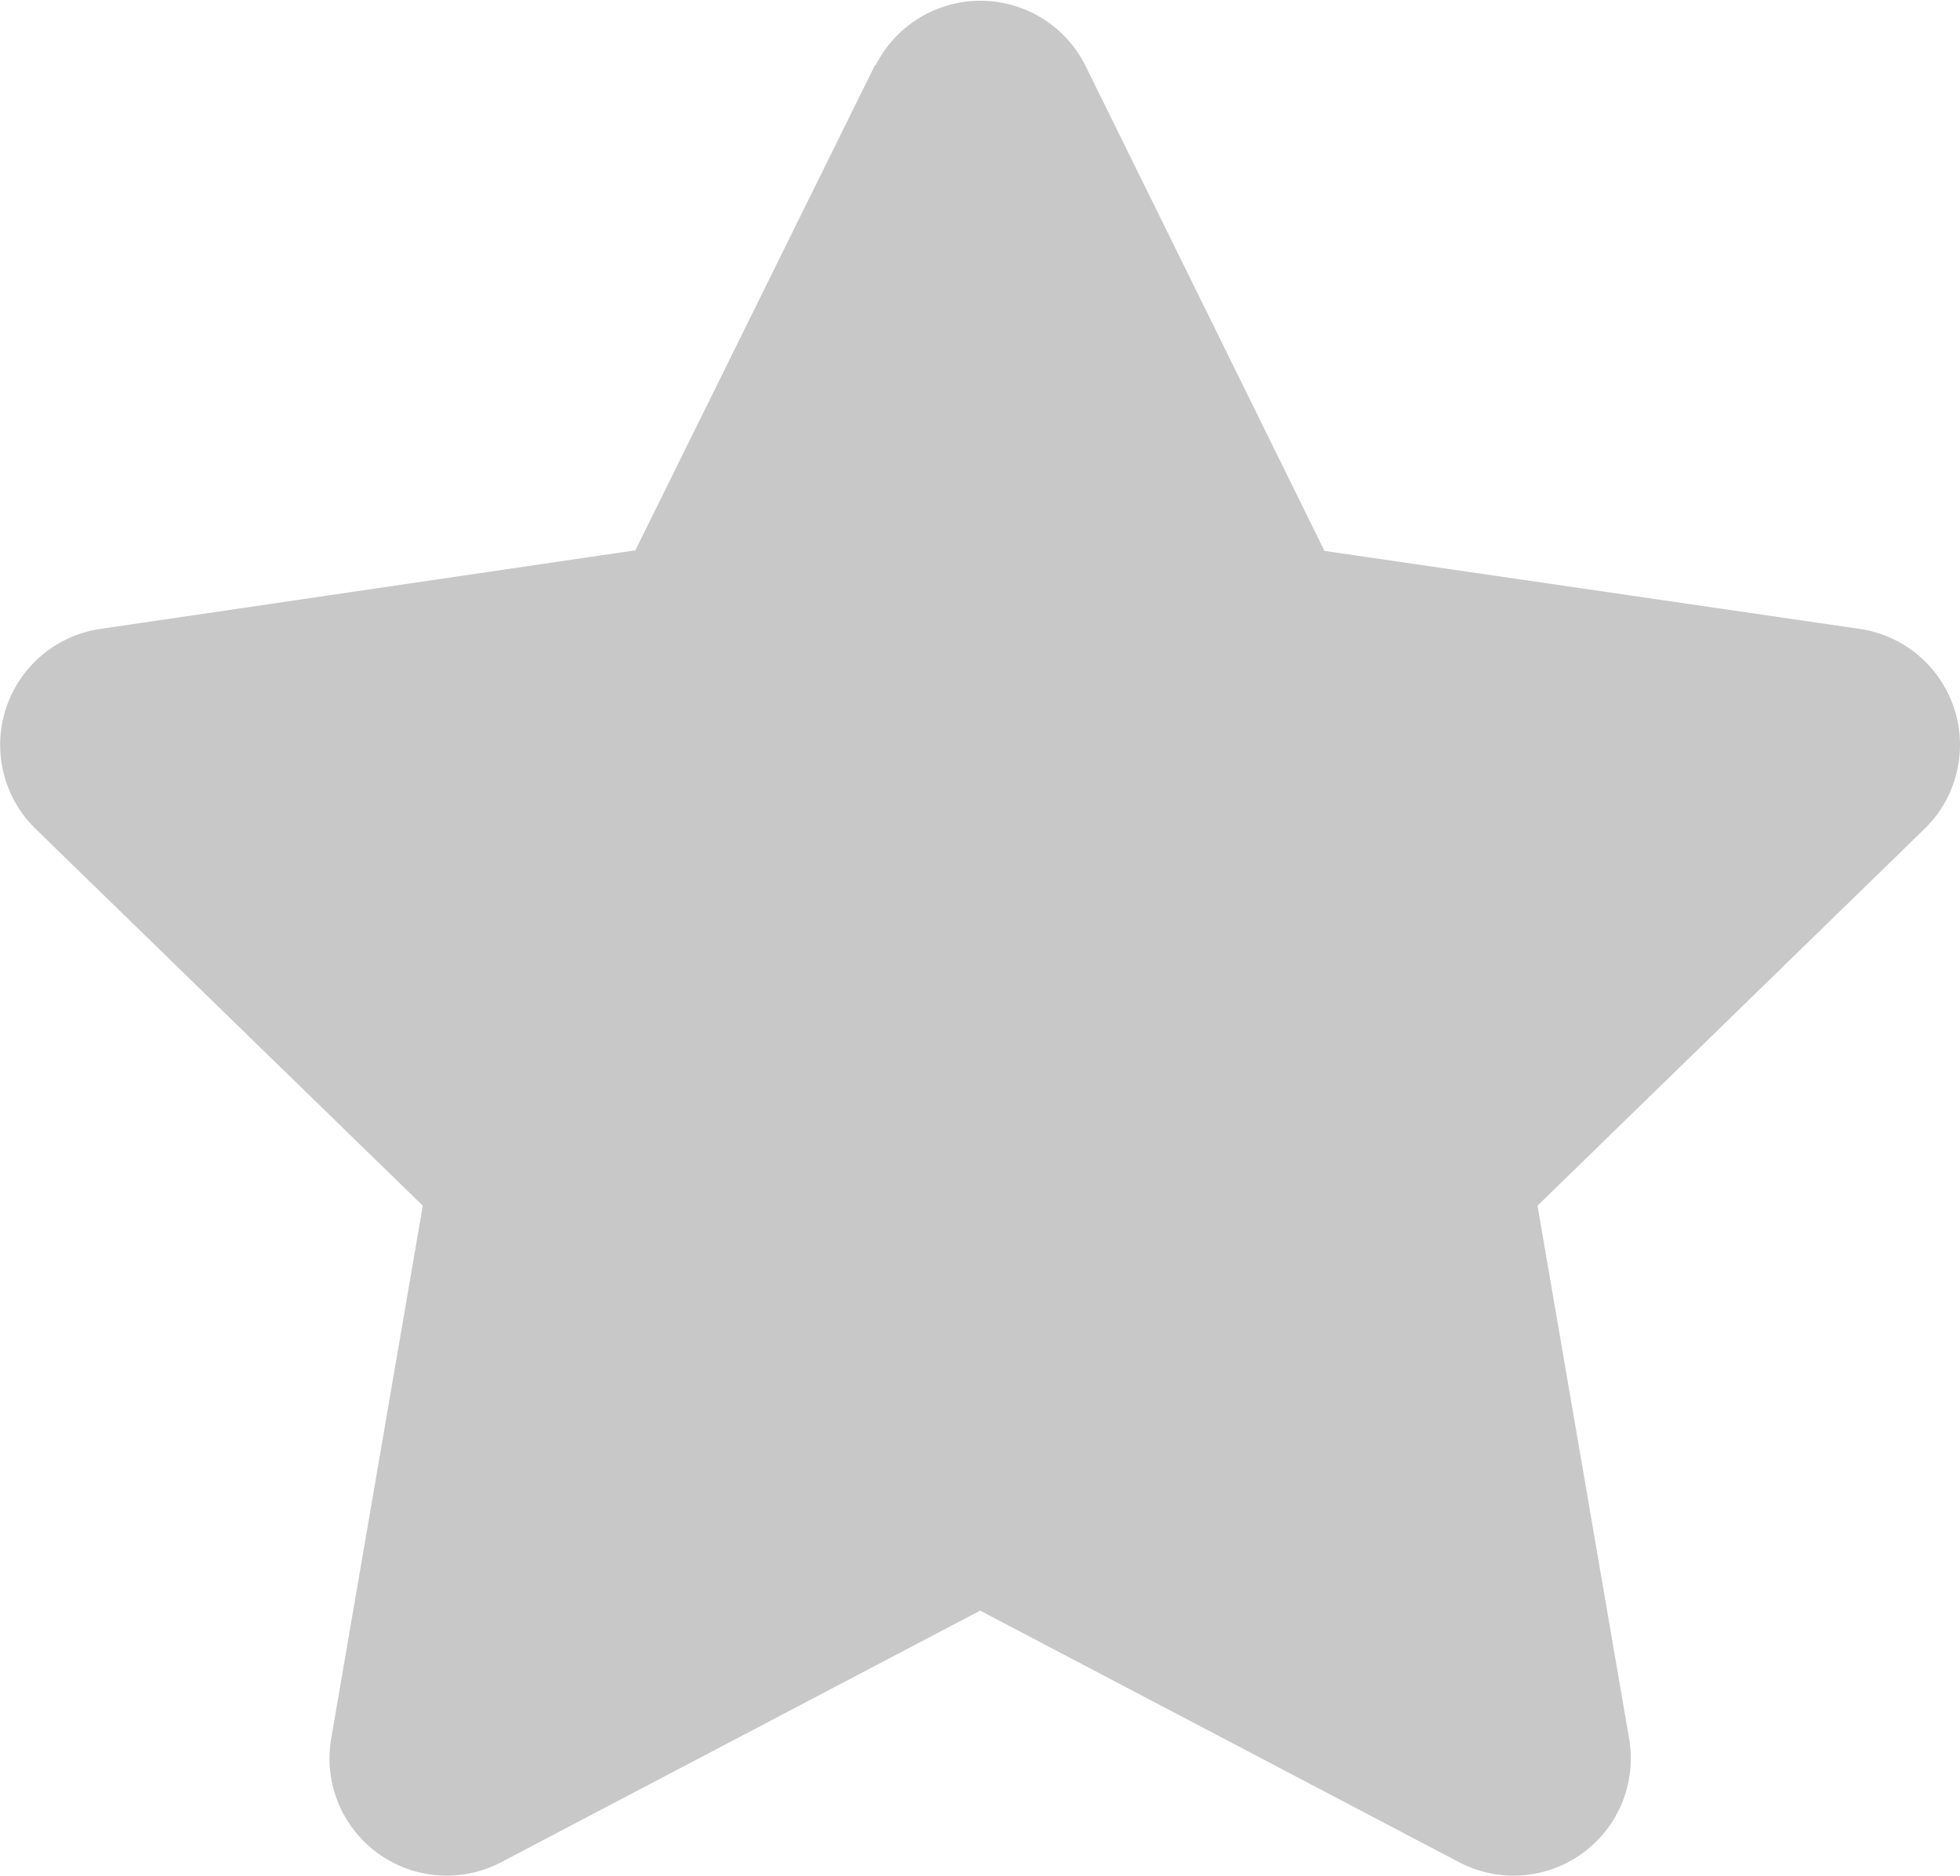 <svg xmlns="http://www.w3.org/2000/svg" width="13.092" height="12.531" viewBox="0 0 13.092 12.531">
  <path id="Icon_awesome-star" data-name="Icon awesome-star" d="M7.285.435l-1.6,3.24L2.112,4.2a.783.783,0,0,0-.433,1.336L4.265,8.053l-.612,3.561a.783.783,0,0,0,1.135.825l3.2-1.681,3.2,1.681a.783.783,0,0,0,1.135-.825l-.612-3.561L14.3,5.532A.783.783,0,0,0,13.863,4.2l-3.575-.521L8.69.435a.784.784,0,0,0-1.4,0Z" transform="translate(-1.441 0.001)" fill="#c8c8c8"/>
</svg>
